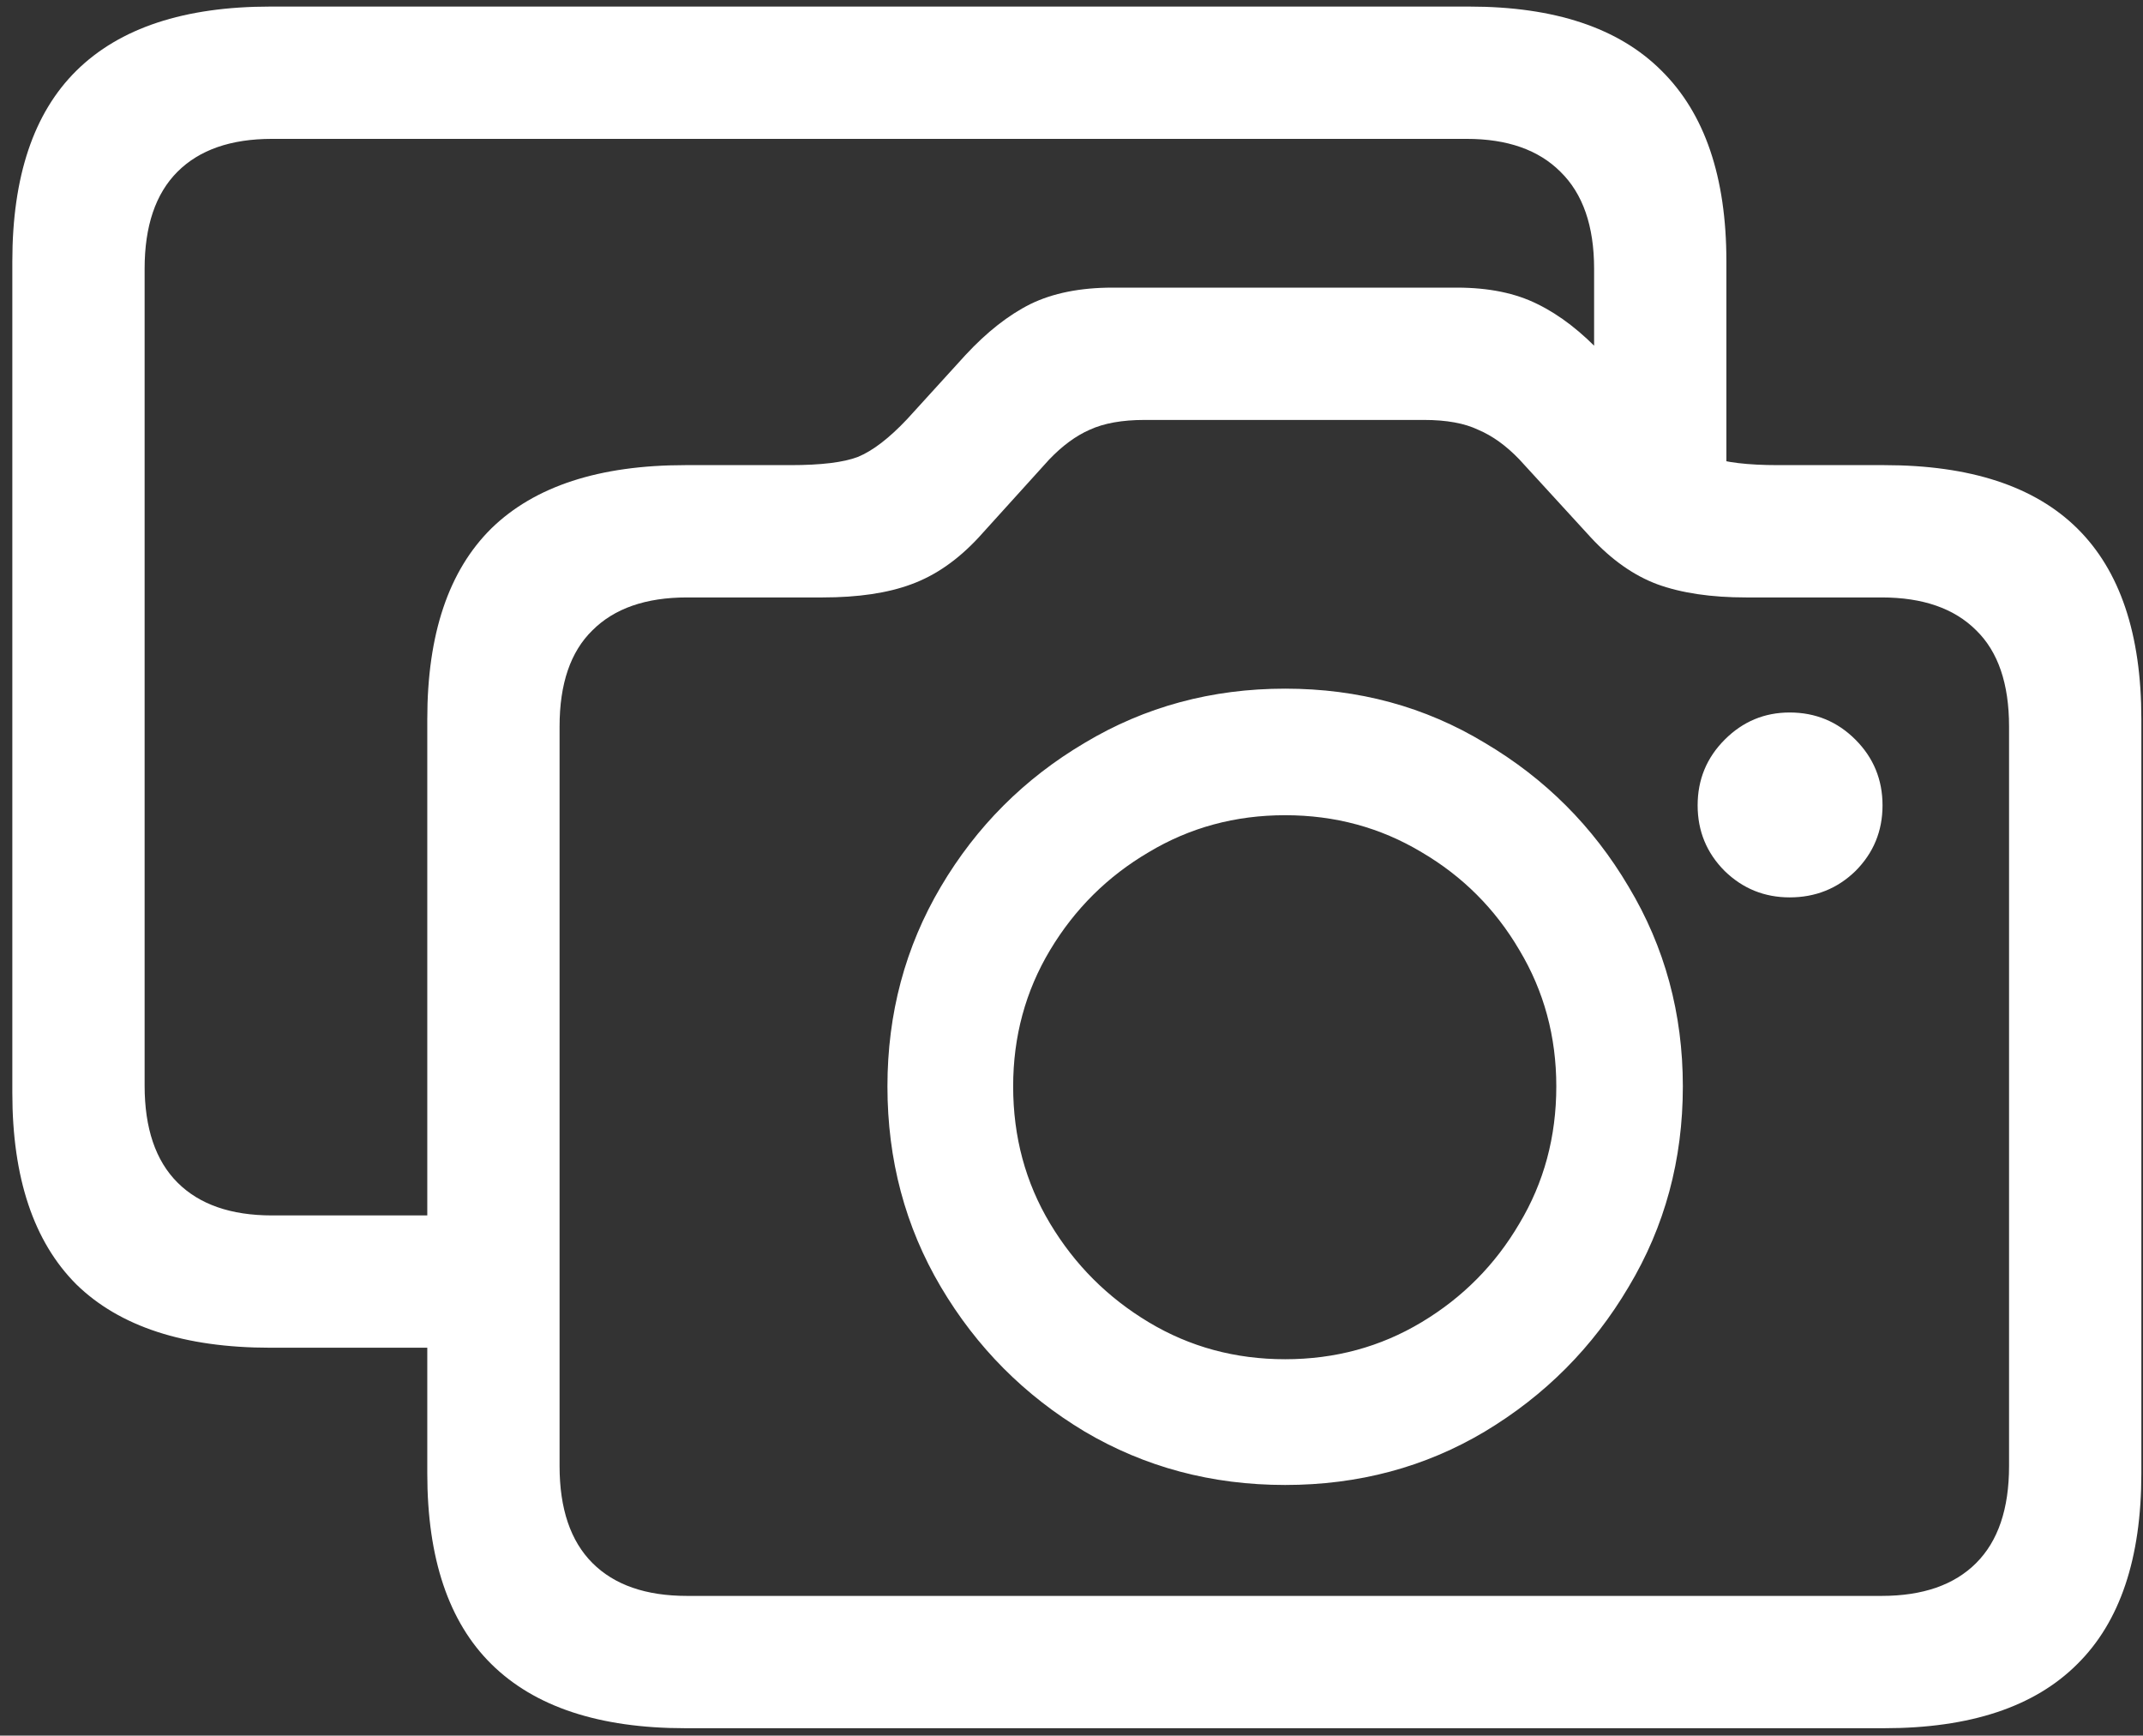 <svg width="163" height="132" viewBox="0 0 163 132" fill="none" xmlns="http://www.w3.org/2000/svg">
<rect x="0" y="0" width="163" height="132" fill="#333333" stroke="none"/>
<path d="M20.562 102.5H34.312V92.438H20.688C17.562 92.438 15.167 91.604 13.5 89.938C11.833 88.271 11 85.812 11 82.562V20.438C11 17.188 11.833 14.729 13.5 13.062C15.167 11.396 17.562 10.562 20.688 10.562H111.562C114.646 10.562 117.021 11.396 118.688 13.062C120.396 14.729 121.25 17.188 121.25 20.438V36.5H131.312V19.875C131.312 13.458 129.667 8.625 126.375 5.375C123.125 2.125 118.25 0.5 111.75 0.5H20.562C14.021 0.5 9.104 2.125 5.812 5.375C2.562 8.583 0.938 13.417 0.938 19.875V83.125C0.938 89.583 2.562 94.438 5.812 97.688C9.104 100.896 14.021 102.5 20.562 102.5ZM52.125 131.438H143.312C149.854 131.438 154.75 129.812 158 126.562C161.25 123.354 162.875 118.521 162.875 112.062V54.688C162.875 48.229 161.25 43.396 158 40.188C154.75 36.979 149.854 35.375 143.312 35.375H135.25C132.917 35.375 131.188 35.167 130.062 34.75C128.979 34.292 127.771 33.333 126.438 31.875L121.938 27C120.312 25.25 118.646 23.958 116.938 23.125C115.271 22.292 113.229 21.875 110.812 21.875H84.625C82.167 21.875 80.083 22.292 78.375 23.125C76.708 23.958 75.062 25.25 73.438 27L69 31.875C67.625 33.333 66.375 34.292 65.25 34.75C64.167 35.167 62.458 35.375 60.125 35.375H52.125C45.583 35.375 40.667 36.979 37.375 40.188C34.125 43.396 32.5 48.229 32.5 54.688V112.062C32.5 118.521 34.125 123.354 37.375 126.562C40.667 129.812 45.583 131.438 52.125 131.438ZM52.25 121.375C49.125 121.375 46.729 120.542 45.062 118.875C43.396 117.208 42.562 114.75 42.562 111.5V55.25C42.562 52 43.396 49.562 45.062 47.938C46.729 46.271 49.125 45.438 52.25 45.438H62.562C65.271 45.438 67.521 45.104 69.312 44.438C71.146 43.771 72.854 42.583 74.438 40.875L79.812 34.938C80.812 33.896 81.833 33.146 82.875 32.688C83.958 32.188 85.354 31.938 87.062 31.938H108.312C110.021 31.938 111.396 32.188 112.438 32.688C113.521 33.146 114.562 33.896 115.562 34.938L121 40.875C122.583 42.583 124.271 43.771 126.062 44.438C127.896 45.104 130.146 45.438 132.812 45.438H143.125C146.25 45.438 148.646 46.271 150.312 47.938C151.979 49.562 152.812 52 152.812 55.25V111.5C152.812 114.75 151.979 117.208 150.312 118.875C148.646 120.542 146.25 121.375 143.125 121.375H52.25ZM97.75 112.938C103.333 112.938 108.396 111.583 112.938 108.875C117.521 106.125 121.167 102.458 123.875 97.875C126.625 93.292 128 88.208 128 82.625C128 77.083 126.625 72.021 123.875 67.438C121.167 62.854 117.521 59.208 112.938 56.5C108.396 53.75 103.333 52.375 97.75 52.375C92.167 52.375 87.083 53.75 82.5 56.5C77.917 59.208 74.271 62.854 71.562 67.438C68.854 72.021 67.5 77.083 67.5 82.625C67.5 88.208 68.854 93.292 71.562 97.875C74.271 102.458 77.917 106.125 82.5 108.875C87.083 111.583 92.167 112.938 97.75 112.938ZM97.75 103.375C93.958 103.375 90.5 102.438 87.375 100.562C84.25 98.688 81.75 96.188 79.875 93.062C78 89.938 77.062 86.458 77.062 82.625C77.062 78.833 78 75.375 79.875 72.25C81.75 69.125 84.25 66.646 87.375 64.812C90.5 62.938 93.958 62 97.75 62C101.542 62 105 62.938 108.125 64.812C111.25 66.646 113.729 69.125 115.562 72.25C117.438 75.375 118.375 78.833 118.375 82.625C118.375 86.458 117.438 89.938 115.562 93.062C113.729 96.188 111.25 98.688 108.125 100.562C105 102.438 101.542 103.375 97.75 103.375ZM136.125 68.25C138.083 68.25 139.75 67.583 141.125 66.25C142.5 64.875 143.188 63.208 143.188 61.25C143.188 59.292 142.5 57.625 141.125 56.25C139.75 54.875 138.083 54.188 136.125 54.188C134.208 54.188 132.562 54.875 131.188 56.25C129.812 57.625 129.125 59.292 129.125 61.25C129.125 63.208 129.812 64.875 131.188 66.25C132.562 67.583 134.208 68.25 136.125 68.25Z" fill="white"/>
</svg>
